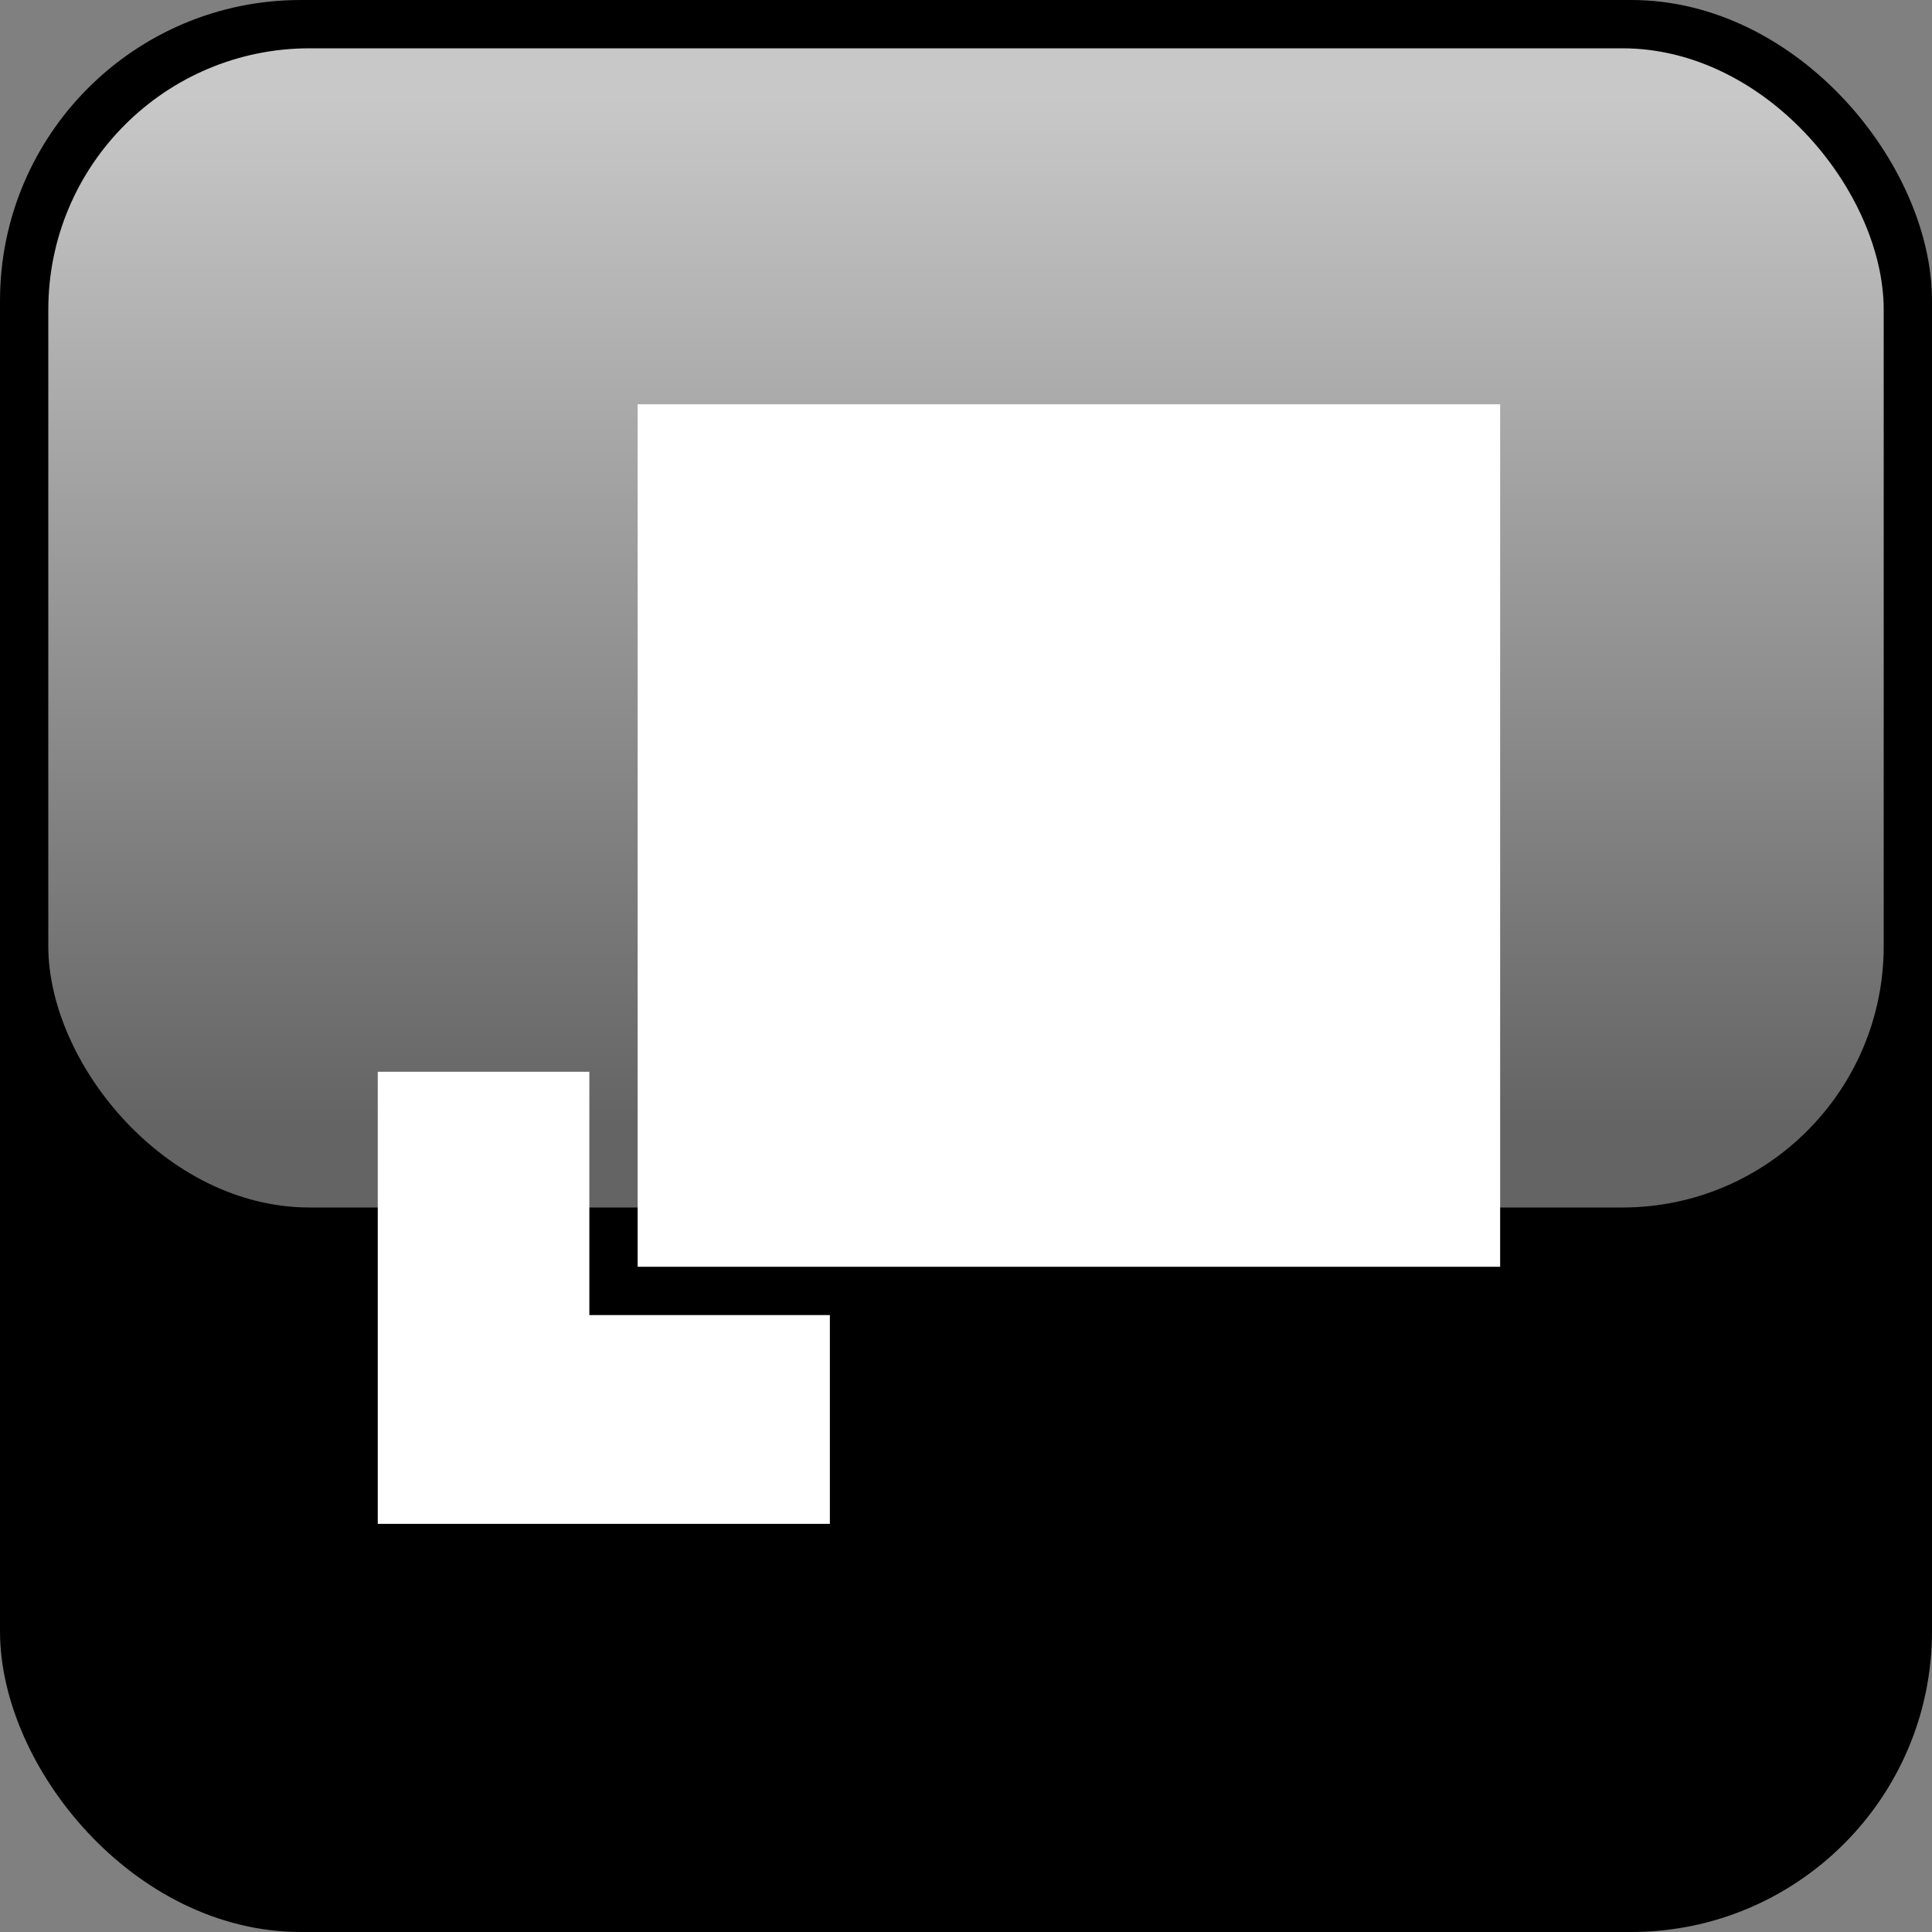 <?xml version="1.0" encoding="UTF-8" standalone="no"?>
<!-- Created with Inkscape (http://www.inkscape.org/) -->

<svg
   xmlns:dc="http://purl.org/dc/elements/1.1/"
   xmlns:cc="http://creativecommons.org/ns#"
   xmlns:rdf="http://www.w3.org/1999/02/22-rdf-syntax-ns#"
   xmlns:svg="http://www.w3.org/2000/svg"
   xmlns="http://www.w3.org/2000/svg"
   xmlns:xlink="http://www.w3.org/1999/xlink"
   xmlns:sodipodi="http://sodipodi.sourceforge.net/DTD/sodipodi-0.dtd"
   xmlns:inkscape="http://www.inkscape.org/namespaces/inkscape"
   width="100"
   height="100"
   id="svg2"
   version="1.1"
   inkscape:version="0.48.3.1 r9886"
   sodipodi:docname="enlarge.svg"
   inkscape:export-filename="/home/glafond/Desktop/enlarge/enlarge.png"
   inkscape:export-xdpi="27"
   inkscape:export-ydpi="27">
  <rect width="100%" height="100%" fill="#808080" stroke="none"/>
  <defs
     id="defs4">
    <linearGradient
       id="linearGradient3779">
      <stop
         style="stop-color:#ffffff;stop-opacity:0.392;"
         offset="0"
         id="stop3781" />
      <stop
         style="stop-color:#ffffff;stop-opacity:0.784;"
         offset="1"
         id="stop3783" />
    </linearGradient>
    <linearGradient
       inkscape:collect="always"
       xlink:href="#linearGradient3779"
       id="linearGradient3785"
       x1="192.857"
       y1="287.362"
       x2="192.857"
       y2="243.053"
       gradientUnits="userSpaceOnUse"
       gradientTransform="matrix(0.95,0,0,1.2,-58.321,-34.258)" />
  </defs>
  <sodipodi:namedview
     id="base"
     pagecolor="#ffffff"
     bordercolor="#666666"
     borderopacity="1.0"
     inkscape:pageopacity="0.0"
     inkscape:pageshadow="2"
     inkscape:zoom="1.4"
     inkscape:cx="-111.8196"
     inkscape:cy="39.583893"
     inkscape:document-units="px"
     inkscape:current-layer="layer1"
     showgrid="false"
     inkscape:window-width="1210"
     inkscape:window-height="750"
     inkscape:window-x="674"
     inkscape:window-y="379"
     inkscape:window-maximized="0"
     fit-margin-top="0"
     fit-margin-left="0"
     fit-margin-right="0"
     fit-margin-bottom="0" />
  <g
     inkscape:label="Layer 1"
     inkscape:groupmode="layer"
     id="layer1"
     transform="translate(-100,-252.362)">
    <rect
       style="fill:#000000;fill-opacity:1;stroke:#000000;stroke-width:1.992;stroke-miterlimit:4;stroke-opacity:1;stroke-dasharray:none"
       id="rect3753"
       width="98.008"
       height="98.008"
       x="100.996"
       y="253.358"
       ry="14.571" />
    <rect
       style="fill:#ffffff;fill-opacity:1;stroke:#000000;stroke-width:2.5;stroke-miterlimit:4;stroke-opacity:1;stroke-dasharray:none"
       id="rect3757-0"
       width="25.901"
       height="25.901"
       x="118.303"
       y="306.586"
       ry="0" />
    <rect
       style="fill:#ffffff;fill-opacity:1;stroke:#000000;stroke-width:2.5;stroke-miterlimit:4;stroke-opacity:1;stroke-dasharray:none"
       id="rect3757"
       width="47.143"
       height="47.143"
       x="131.754"
       y="272.037"
       ry="0" />
    <rect
       style="fill:url(#linearGradient3785);fill-opacity:1;stroke:none"
       id="rect3777"
       width="95"
       height="60"
       x="102.5"
       y="254.862"
       ry="13.528" />
  </g>
</svg>
